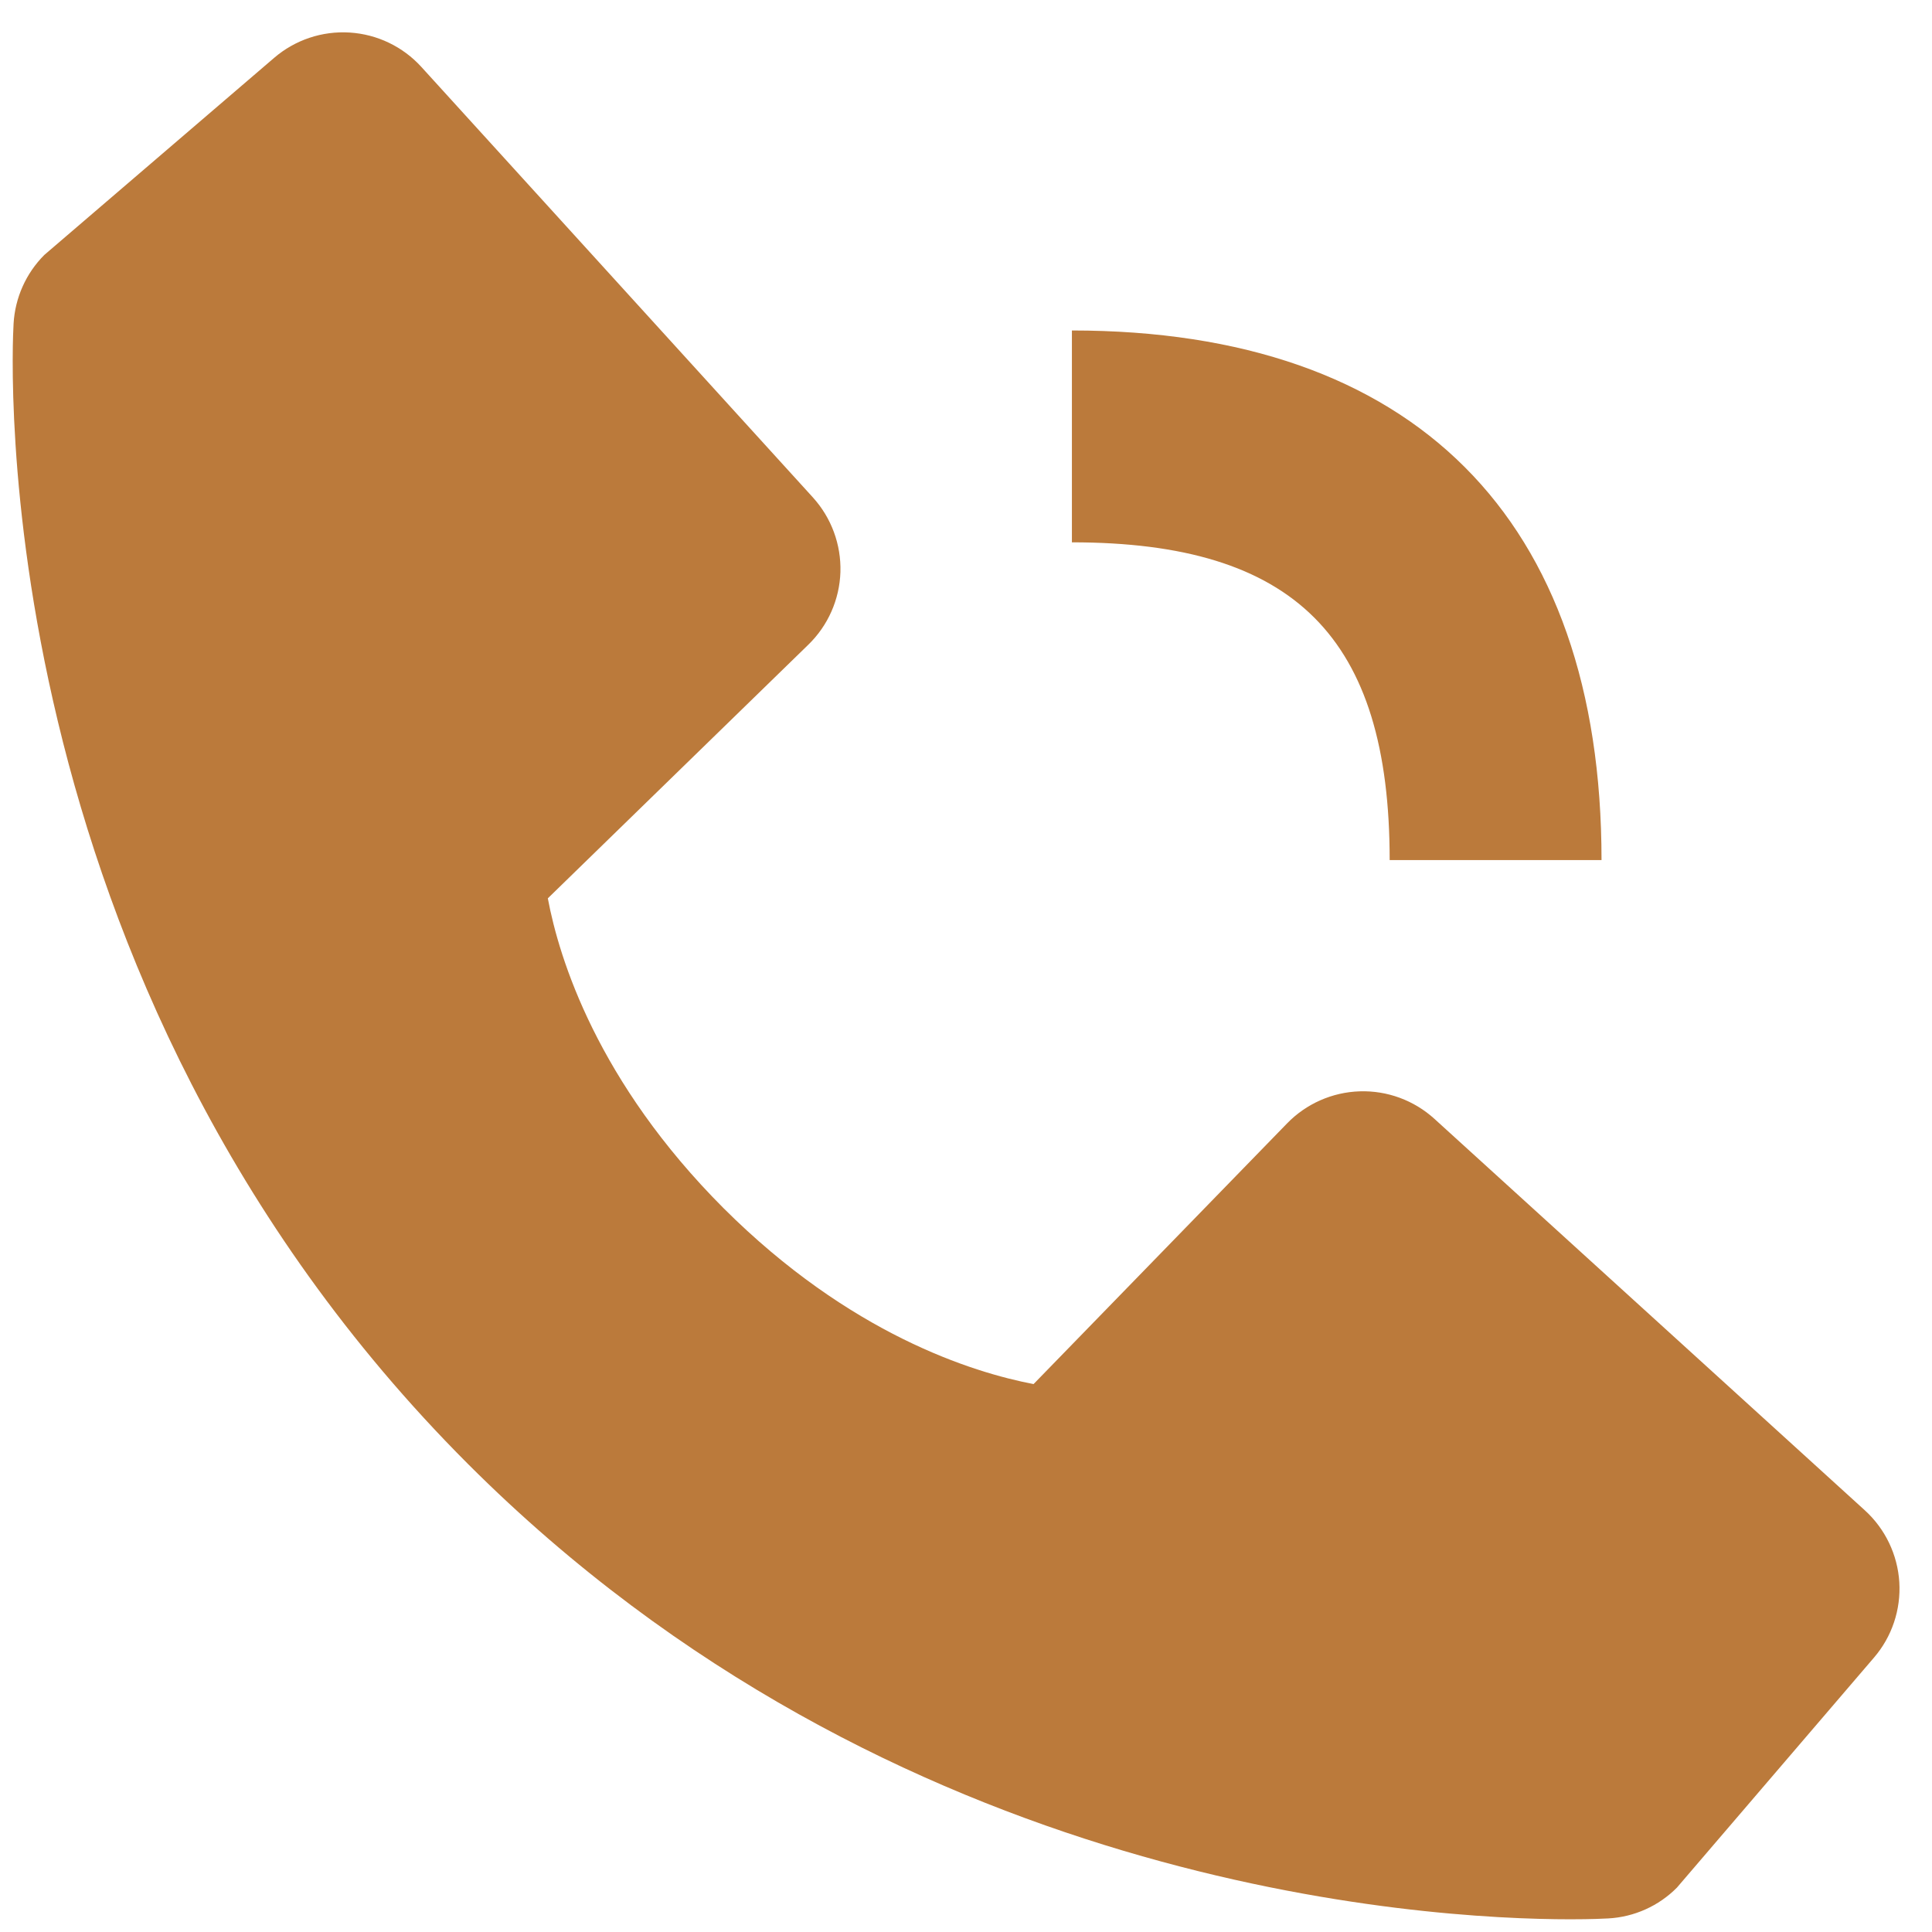 <svg width="38" height="38" viewBox="0 0 38 38" fill="none" xmlns="http://www.w3.org/2000/svg">
<path d="M21.083 10.667C25.465 10.667 27.333 12.536 27.333 16.917H31.5C31.5 10.198 27.802 6.5 21.083 6.5V10.667ZM28.213 22.006C27.812 21.642 27.286 21.448 26.745 21.465C26.205 21.482 25.692 21.708 25.315 22.096L20.329 27.223C19.129 26.994 16.717 26.242 14.233 23.765C11.75 21.279 10.998 18.86 10.775 17.669L15.898 12.681C16.286 12.305 16.513 11.791 16.53 11.251C16.546 10.71 16.352 10.184 15.988 9.783L8.29 1.319C7.925 0.917 7.419 0.674 6.878 0.64C6.336 0.606 5.803 0.785 5.392 1.138L0.871 5.015C0.511 5.376 0.296 5.857 0.267 6.367C0.236 6.888 -0.36 19.225 9.206 28.796C17.552 37.14 28.006 37.75 30.886 37.75C31.306 37.75 31.565 37.737 31.633 37.733C32.143 37.705 32.624 37.489 32.983 37.127L36.858 32.604C37.212 32.193 37.39 31.66 37.357 31.119C37.323 30.578 37.08 30.071 36.679 29.706L28.213 22.006Z" fill="#BB7A3B"/>
</svg>
